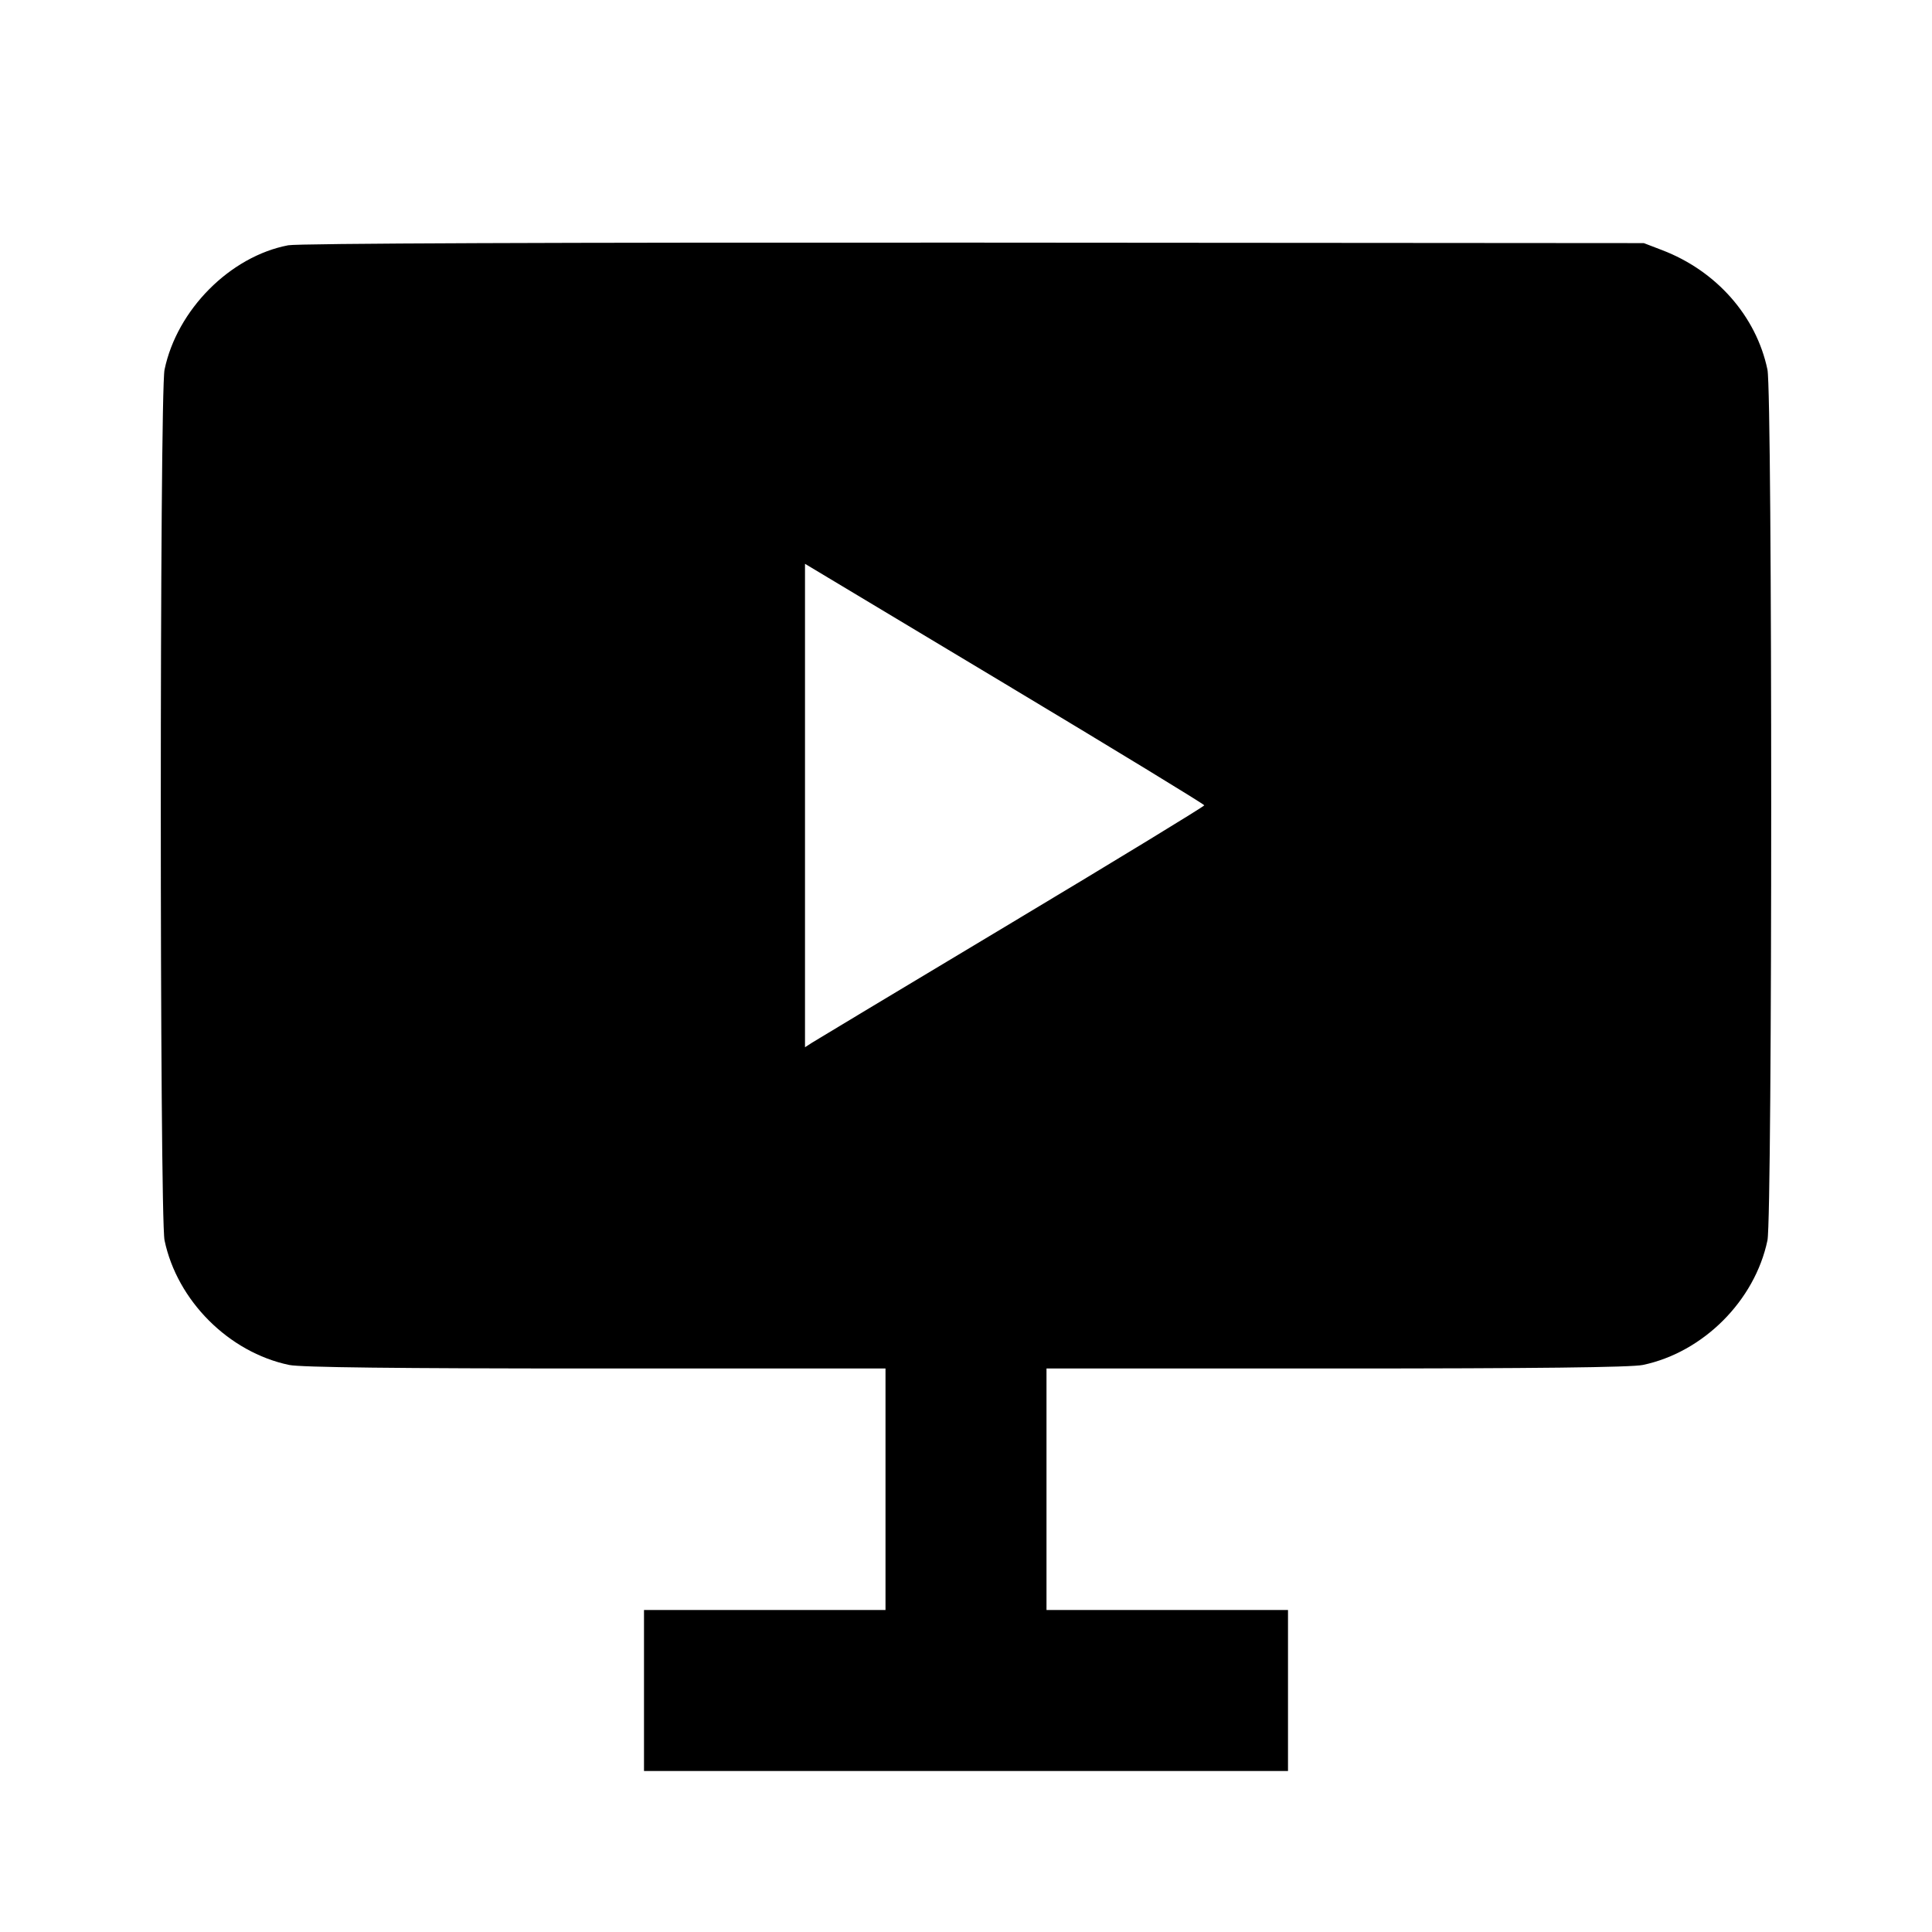 <svg viewBox="0 0 24 24" xmlns="http://www.w3.org/2000/svg"><path d="M3.580 3.047 C 2.858 3.185,2.199 3.848,2.044 4.592 C 1.982 4.890,1.982 15.110,2.044 15.408 C 2.201 16.158,2.842 16.799,3.592 16.956 C 3.738 16.986,4.930 17.000,7.402 17.000 L 11.000 17.000 11.000 18.500 L 11.000 20.000 9.500 20.000 L 8.000 20.000 8.000 21.000 L 8.000 22.000 12.000 22.000 L 16.000 22.000 16.000 21.000 L 16.000 20.000 14.500 20.000 L 13.000 20.000 13.000 18.500 L 13.000 17.000 16.598 17.000 C 19.070 17.000,20.262 16.986,20.408 16.956 C 21.158 16.799,21.799 16.158,21.956 15.408 C 22.018 15.110,22.018 4.890,21.956 4.592 C 21.817 3.927,21.322 3.365,20.647 3.107 L 20.420 3.020 12.100 3.014 C 6.933 3.011,3.704 3.023,3.580 3.047 M14.960 10.004 C 14.960 10.017,13.885 10.673,12.570 11.461 C 11.255 12.249,10.139 12.920,10.090 12.951 L 10.000 13.009 10.000 10.007 L 10.000 7.004 12.480 8.492 C 13.844 9.310,14.960 9.991,14.960 10.004 " stroke="none" fill-rule="evenodd" fill="black"></path></svg>